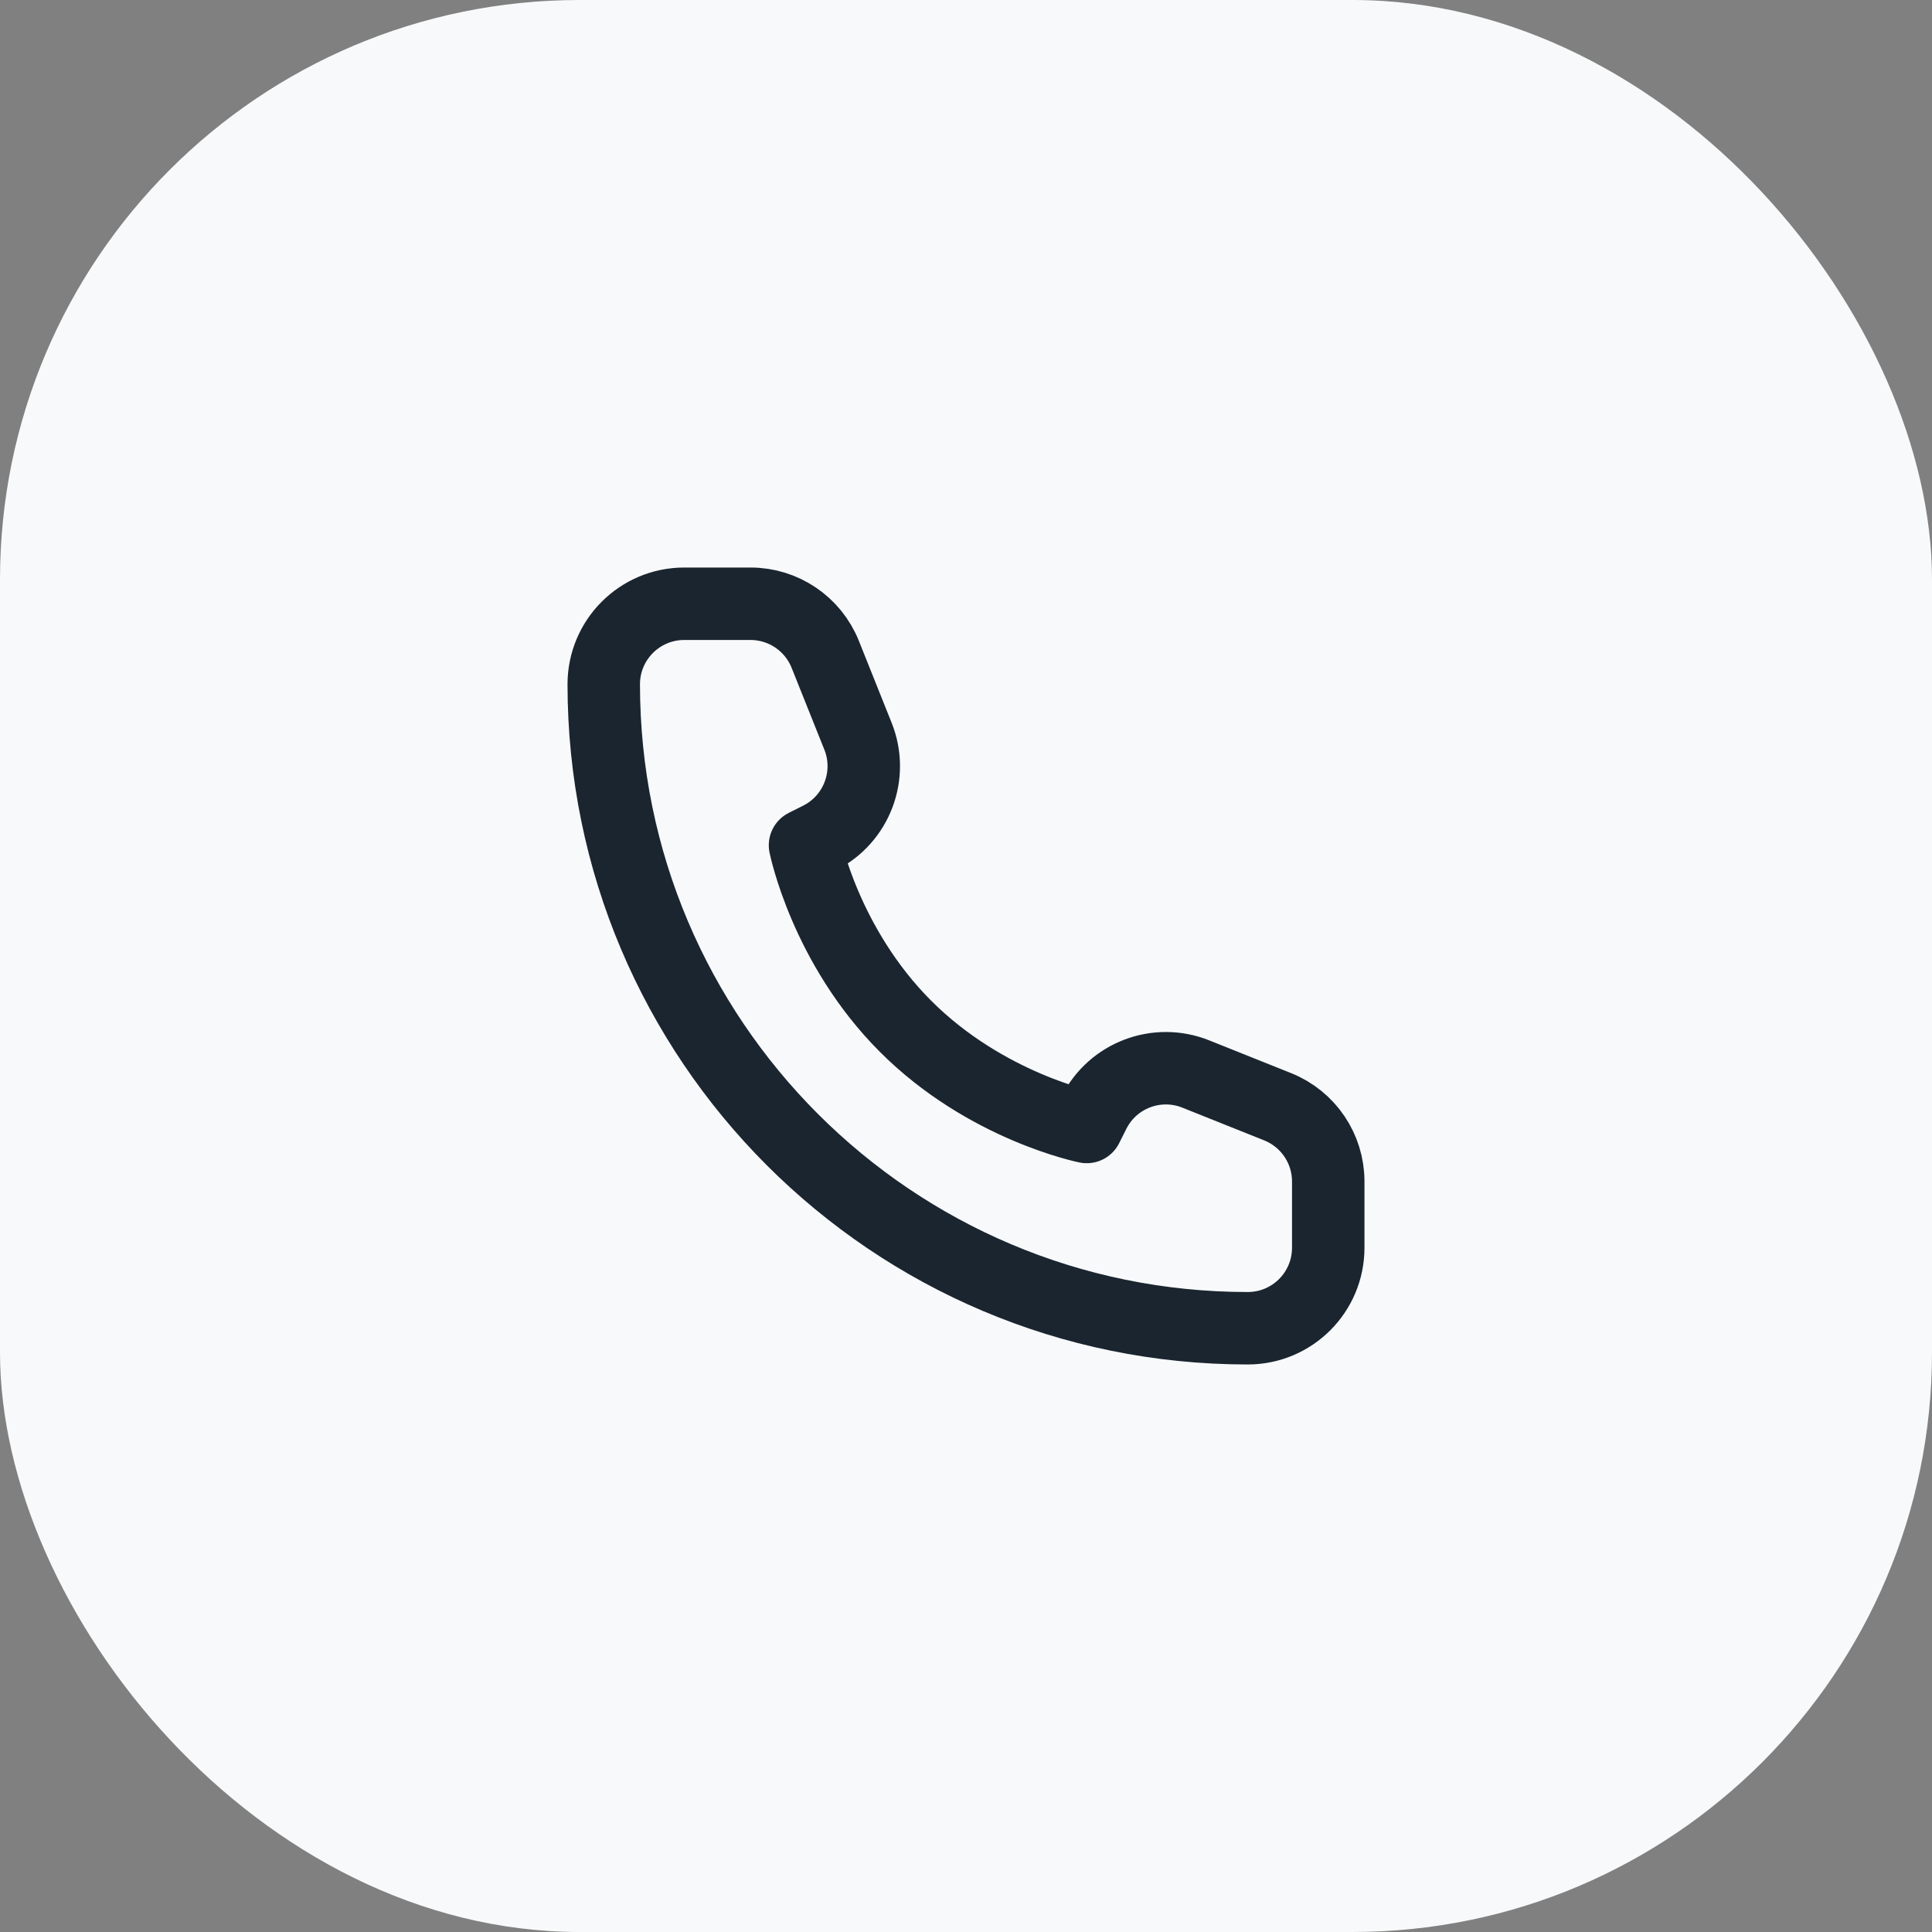 <svg width="40" height="40" viewBox="0 0 40 40" fill="none" xmlns="http://www.w3.org/2000/svg">
<rect x="0" y="0" width="40" height="40" fill="#808080" stroke="none"/>
<rect width="40" height="40" rx="12" fill="#F8F9FA"/>
<path d="M27.5 25.833V24.462C27.5 23.78 27.085 23.167 26.452 22.914L24.757 22.236C23.952 21.914 23.035 22.263 22.648 23.038L22.5 23.333C22.5 23.333 20.417 22.917 18.75 21.25C17.083 19.583 16.667 17.5 16.667 17.5L16.962 17.352C17.737 16.965 18.086 16.048 17.764 15.243L17.086 13.548C16.833 12.915 16.22 12.5 15.538 12.5H14.167C13.246 12.5 12.5 13.246 12.5 14.167C12.5 21.53 18.47 27.5 25.833 27.5C26.754 27.5 27.5 26.754 27.5 25.833Z" stroke="#1A2530" stroke-width="1.5" stroke-linejoin="round"/>
</svg>
